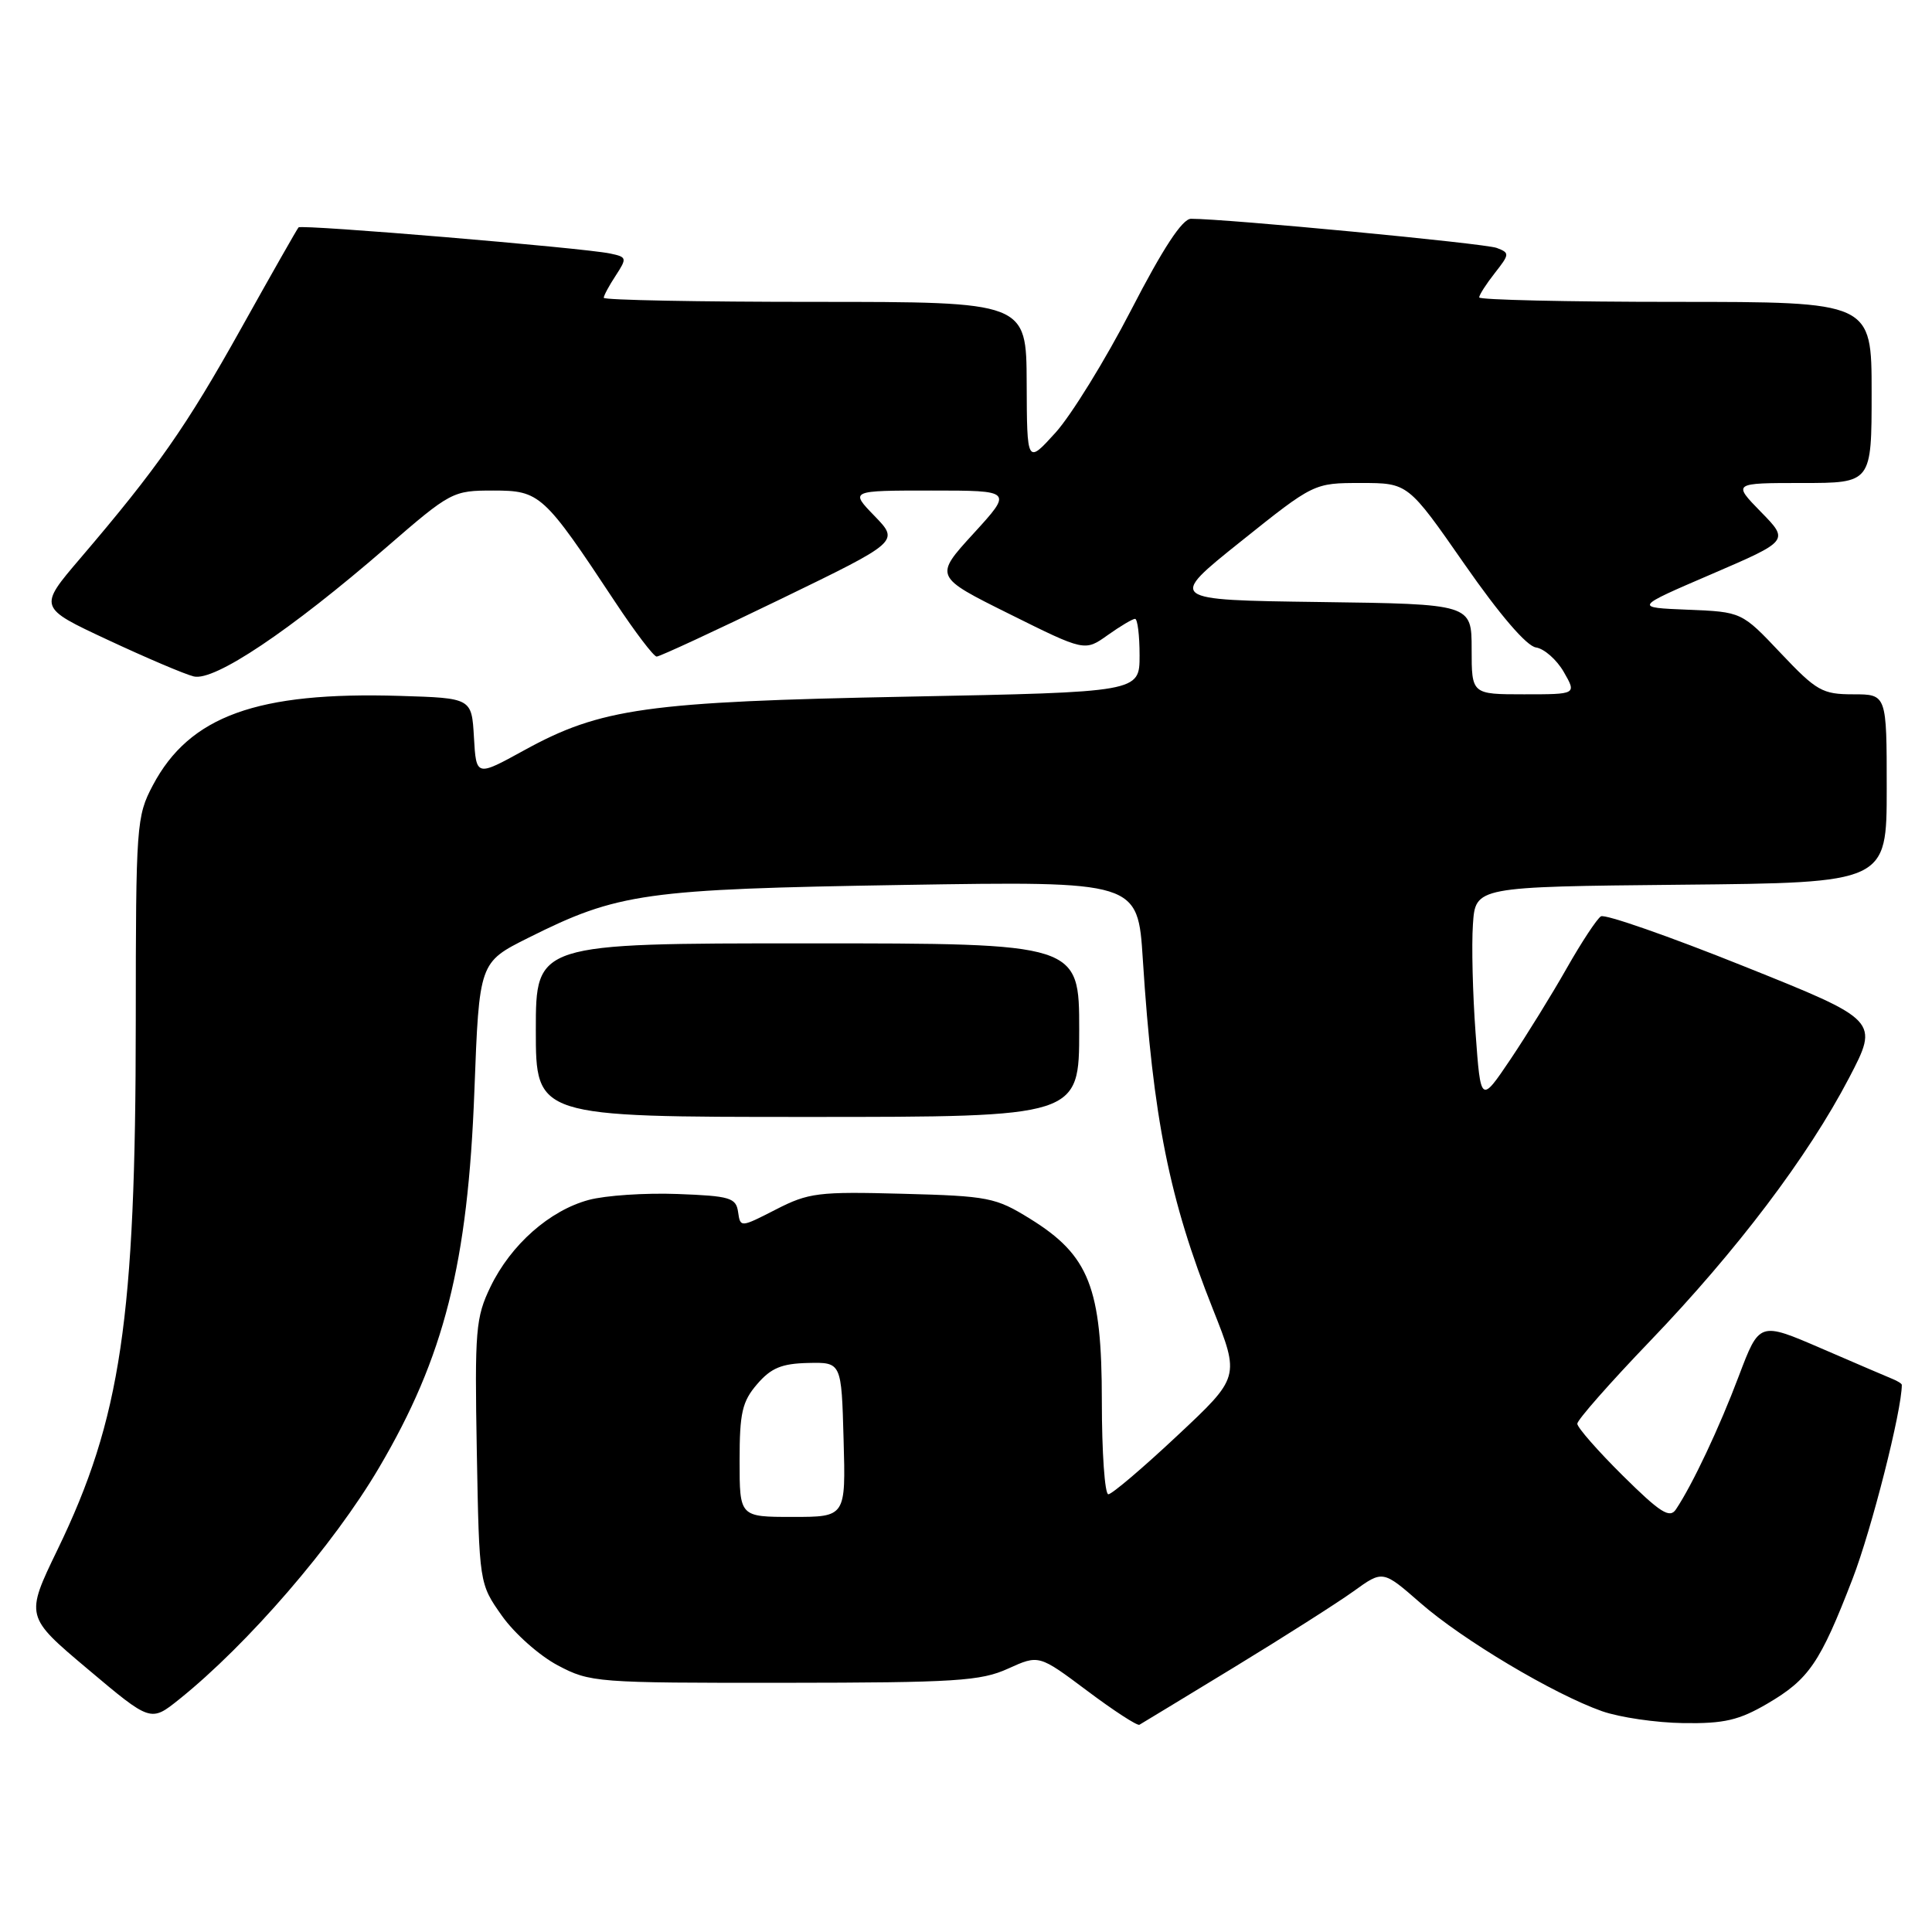 <?xml version="1.0" encoding="UTF-8" standalone="no"?>
<!DOCTYPE svg PUBLIC "-//W3C//DTD SVG 1.1//EN" "http://www.w3.org/Graphics/SVG/1.1/DTD/svg11.dtd" >
<svg xmlns="http://www.w3.org/2000/svg" xmlns:xlink="http://www.w3.org/1999/xlink" version="1.1" viewBox="0 0 256 256">
 <g >
 <path fill="currentColor"
d=" M 163.50 220.94 C 170.10 216.92 177.24 212.37 179.37 210.84 C 183.23 208.05 183.23 208.05 188.20 212.39 C 193.78 217.28 205.87 224.48 212.27 226.74 C 214.60 227.56 219.45 228.27 223.06 228.32 C 228.46 228.40 230.42 227.94 234.17 225.75 C 239.70 222.51 241.17 220.36 245.48 209.19 C 248.00 202.65 252.00 186.90 252.00 183.50 C 252.00 183.34 251.44 182.99 250.75 182.71 C 250.06 182.43 245.82 180.61 241.31 178.66 C 233.13 175.13 233.13 175.13 230.41 182.31 C 227.83 189.16 224.25 196.75 222.07 200.00 C 221.25 201.24 220.00 200.45 215.03 195.53 C 211.72 192.25 209.00 189.15 209.00 188.65 C 209.00 188.15 213.33 183.23 218.62 177.72 C 230.13 165.73 239.55 153.28 245.00 142.85 C 248.99 135.21 248.99 135.21 231.04 128.02 C 221.17 124.06 212.66 121.09 212.13 121.42 C 211.60 121.75 209.57 124.83 207.62 128.26 C 205.68 131.69 202.31 137.14 200.15 140.36 C 196.20 146.22 196.20 146.22 195.52 136.86 C 195.14 131.71 194.98 125.25 195.17 122.50 C 195.50 117.50 195.50 117.50 222.75 117.23 C 250.00 116.97 250.00 116.97 250.00 104.48 C 250.00 92.00 250.00 92.00 245.56 92.00 C 241.47 92.00 240.70 91.56 235.95 86.54 C 230.79 81.08 230.79 81.08 223.64 80.79 C 216.50 80.50 216.50 80.50 226.78 76.08 C 237.07 71.65 237.07 71.65 233.33 67.83 C 229.59 64.00 229.59 64.00 238.80 64.00 C 248.00 64.00 248.00 64.00 248.00 52.00 C 248.00 40.00 248.00 40.00 222.00 40.00 C 207.70 40.00 196.00 39.73 196.00 39.41 C 196.00 39.08 196.93 37.63 198.07 36.18 C 200.04 33.67 200.06 33.51 198.32 32.85 C 196.74 32.25 162.41 28.98 157.81 28.99 C 156.66 29.00 154.11 32.88 149.88 41.08 C 146.45 47.72 141.94 55.03 139.86 57.33 C 136.08 61.50 136.08 61.50 136.04 50.75 C 136.00 40.00 136.00 40.00 108.00 40.00 C 92.60 40.00 80.00 39.76 80.00 39.46 C 80.00 39.17 80.71 37.84 81.59 36.51 C 83.10 34.19 83.07 34.06 80.84 33.59 C 77.27 32.84 39.95 29.71 39.56 30.13 C 39.37 30.33 35.95 36.35 31.96 43.50 C 24.66 56.58 20.85 62.02 10.63 73.99 C 5.08 80.49 5.08 80.49 14.27 84.78 C 19.32 87.14 24.45 89.33 25.67 89.63 C 28.39 90.31 38.42 83.59 51.19 72.53 C 59.73 65.13 59.99 65.00 65.36 65.00 C 71.56 65.00 72.04 65.45 81.50 79.75 C 84.14 83.74 86.62 87.00 87.01 87.00 C 87.41 87.00 94.81 83.57 103.45 79.38 C 119.16 71.76 119.16 71.76 115.89 68.38 C 112.61 65.00 112.61 65.00 123.40 65.00 C 134.20 65.00 134.20 65.00 128.99 70.70 C 123.78 76.40 123.78 76.40 133.76 81.36 C 143.74 86.32 143.74 86.32 146.77 84.16 C 148.44 82.97 150.08 82.00 150.40 82.00 C 150.73 82.00 151.00 84.18 151.00 86.85 C 151.00 91.71 151.00 91.71 120.25 92.31 C 85.70 92.98 79.61 93.83 69.43 99.43 C 63.10 102.91 63.10 102.91 62.80 97.70 C 62.50 92.50 62.50 92.50 53.01 92.21 C 34.07 91.63 25.11 94.87 20.25 104.06 C 18.08 108.17 18.00 109.24 17.99 135.41 C 17.98 174.76 16.02 188.00 7.62 205.34 C 3.34 214.19 3.34 214.19 11.66 221.19 C 19.97 228.19 19.97 228.19 23.74 225.17 C 32.84 217.87 44.20 204.71 50.21 194.50 C 58.87 179.81 62.00 167.43 62.86 144.51 C 63.50 127.52 63.50 127.52 70.00 124.27 C 81.90 118.31 85.41 117.82 119.63 117.26 C 150.77 116.76 150.77 116.76 151.43 127.13 C 152.78 148.19 154.94 158.95 160.72 173.48 C 164.29 182.47 164.29 182.47 156.00 190.23 C 151.45 194.50 147.33 198.00 146.86 198.00 C 146.39 198.00 146.00 192.45 146.00 185.66 C 146.00 170.61 144.32 166.34 136.50 161.50 C 131.93 158.67 130.99 158.48 119.58 158.18 C 108.43 157.88 107.14 158.04 102.80 160.27 C 98.11 162.67 98.10 162.67 97.80 160.59 C 97.53 158.71 96.74 158.47 89.76 158.21 C 85.51 158.05 80.21 158.40 78.00 159.00 C 72.82 160.40 67.70 164.92 65.00 170.49 C 63.03 174.57 62.89 176.22 63.18 192.37 C 63.50 209.84 63.50 209.84 66.50 214.09 C 68.15 216.43 71.48 219.39 73.91 220.67 C 78.19 222.94 79.02 223.00 103.91 222.98 C 126.66 222.96 129.95 222.75 133.58 221.10 C 137.66 219.25 137.66 219.25 144.06 224.04 C 147.58 226.68 150.69 228.70 150.98 228.54 C 151.26 228.38 156.90 224.96 163.50 220.94 Z  M 143.00 136.50 C 143.00 125.00 143.00 125.00 107.00 125.00 C 71.00 125.00 71.00 125.00 71.00 136.50 C 71.00 148.00 71.00 148.00 107.00 148.00 C 143.00 148.00 143.00 148.00 143.00 136.50 Z  M 98.00 193.56 C 98.00 187.20 98.34 185.71 100.33 183.40 C 102.17 181.26 103.58 180.68 107.08 180.60 C 111.50 180.50 111.50 180.50 111.78 190.75 C 112.07 201.00 112.07 201.00 105.03 201.00 C 98.00 201.00 98.00 201.00 98.00 193.56 Z  M 195.00 86.02 C 195.00 80.04 195.00 80.04 174.86 79.77 C 154.72 79.50 154.72 79.50 164.41 71.75 C 174.10 64.00 174.10 64.00 180.34 64.00 C 186.57 64.00 186.57 64.00 194.05 74.75 C 198.71 81.45 202.28 85.61 203.52 85.79 C 204.61 85.95 206.27 87.41 207.21 89.04 C 208.91 92.00 208.91 92.00 201.95 92.00 C 195.00 92.00 195.00 92.00 195.00 86.02 Z "/>
</g>
</svg>